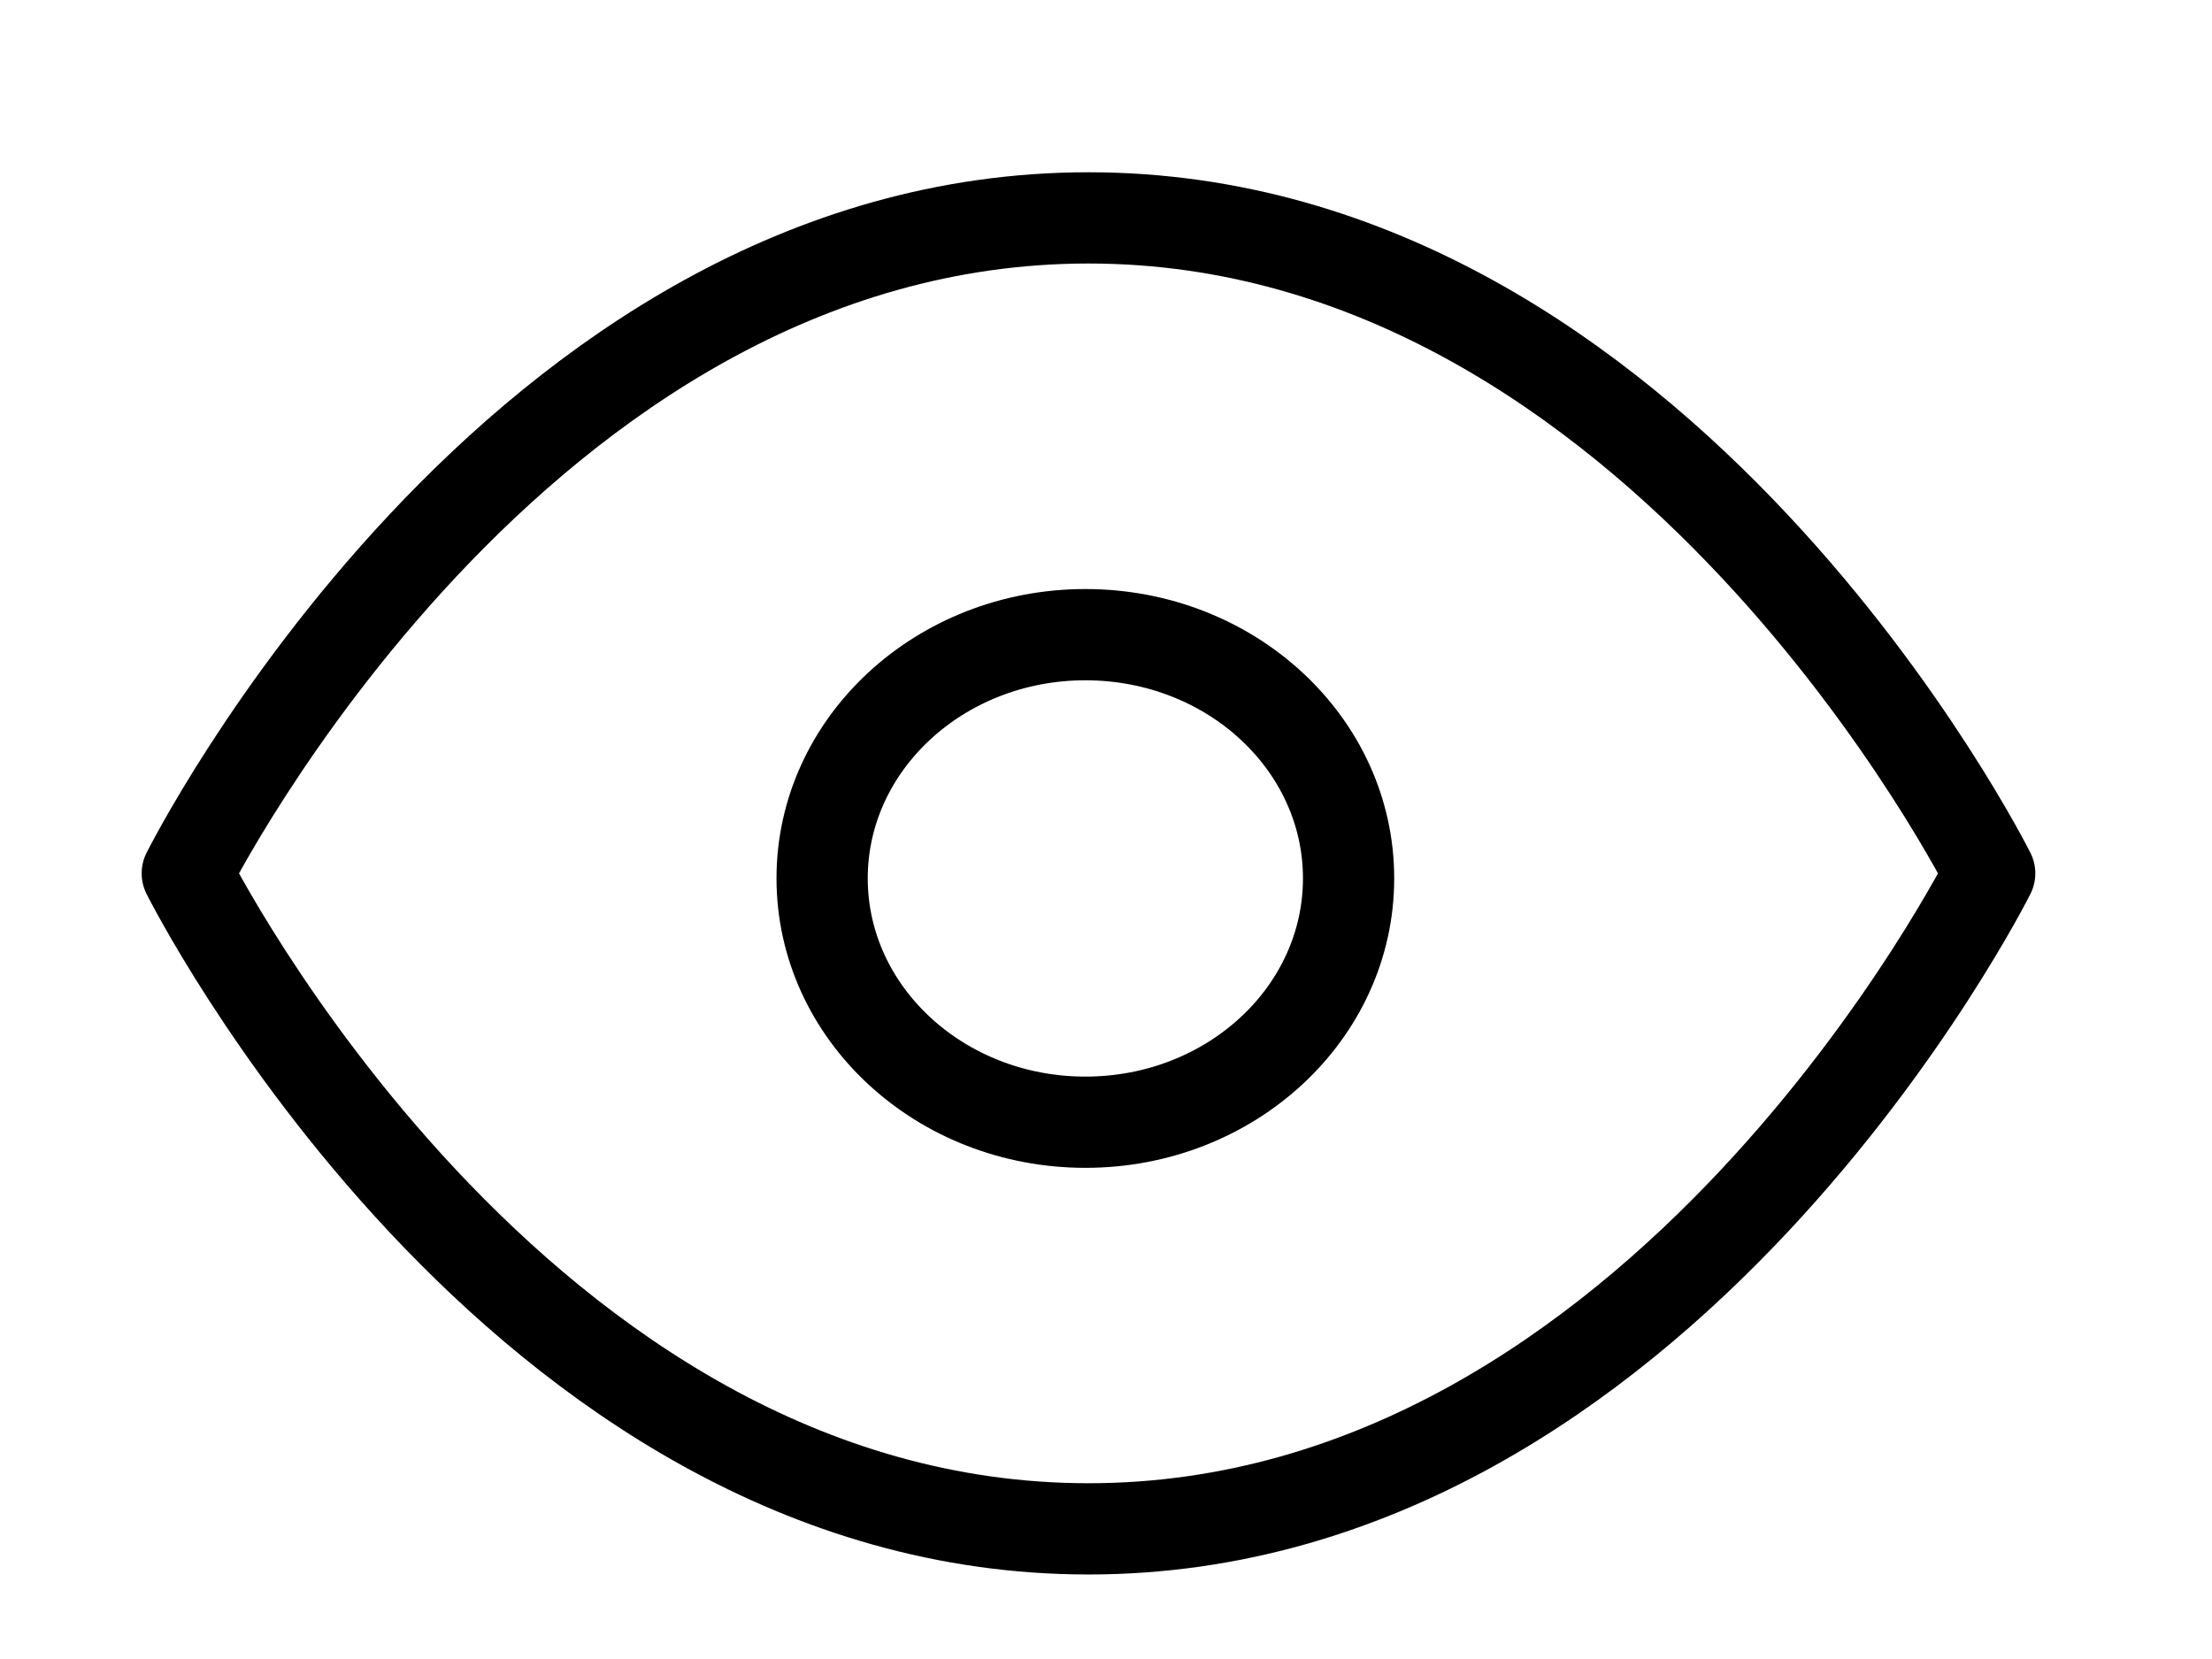 <svg width="12" height="9" viewBox="0 0 12 9" fill="none" xmlns="http://www.w3.org/2000/svg">
<path d="M1.016 4.738C1.016 4.738 2.794 1.182 5.905 1.182C9.016 1.182 10.794 4.738 10.794 4.738C10.794 4.738 9.016 8.294 5.905 8.294C2.794 8.294 1.016 4.738 1.016 4.738Z" stroke="black" stroke-width="0.495" stroke-linecap="round" stroke-linejoin="round"/>
<path d="M5.888 6.088C6.677 6.088 7.316 5.496 7.316 4.765C7.316 4.035 6.677 3.443 5.888 3.443C5.1 3.443 4.46 4.035 4.46 4.765C4.46 5.496 5.1 6.088 5.888 6.088Z" stroke="black" stroke-width="0.495" stroke-linecap="round" stroke-linejoin="round"/>
</svg>
